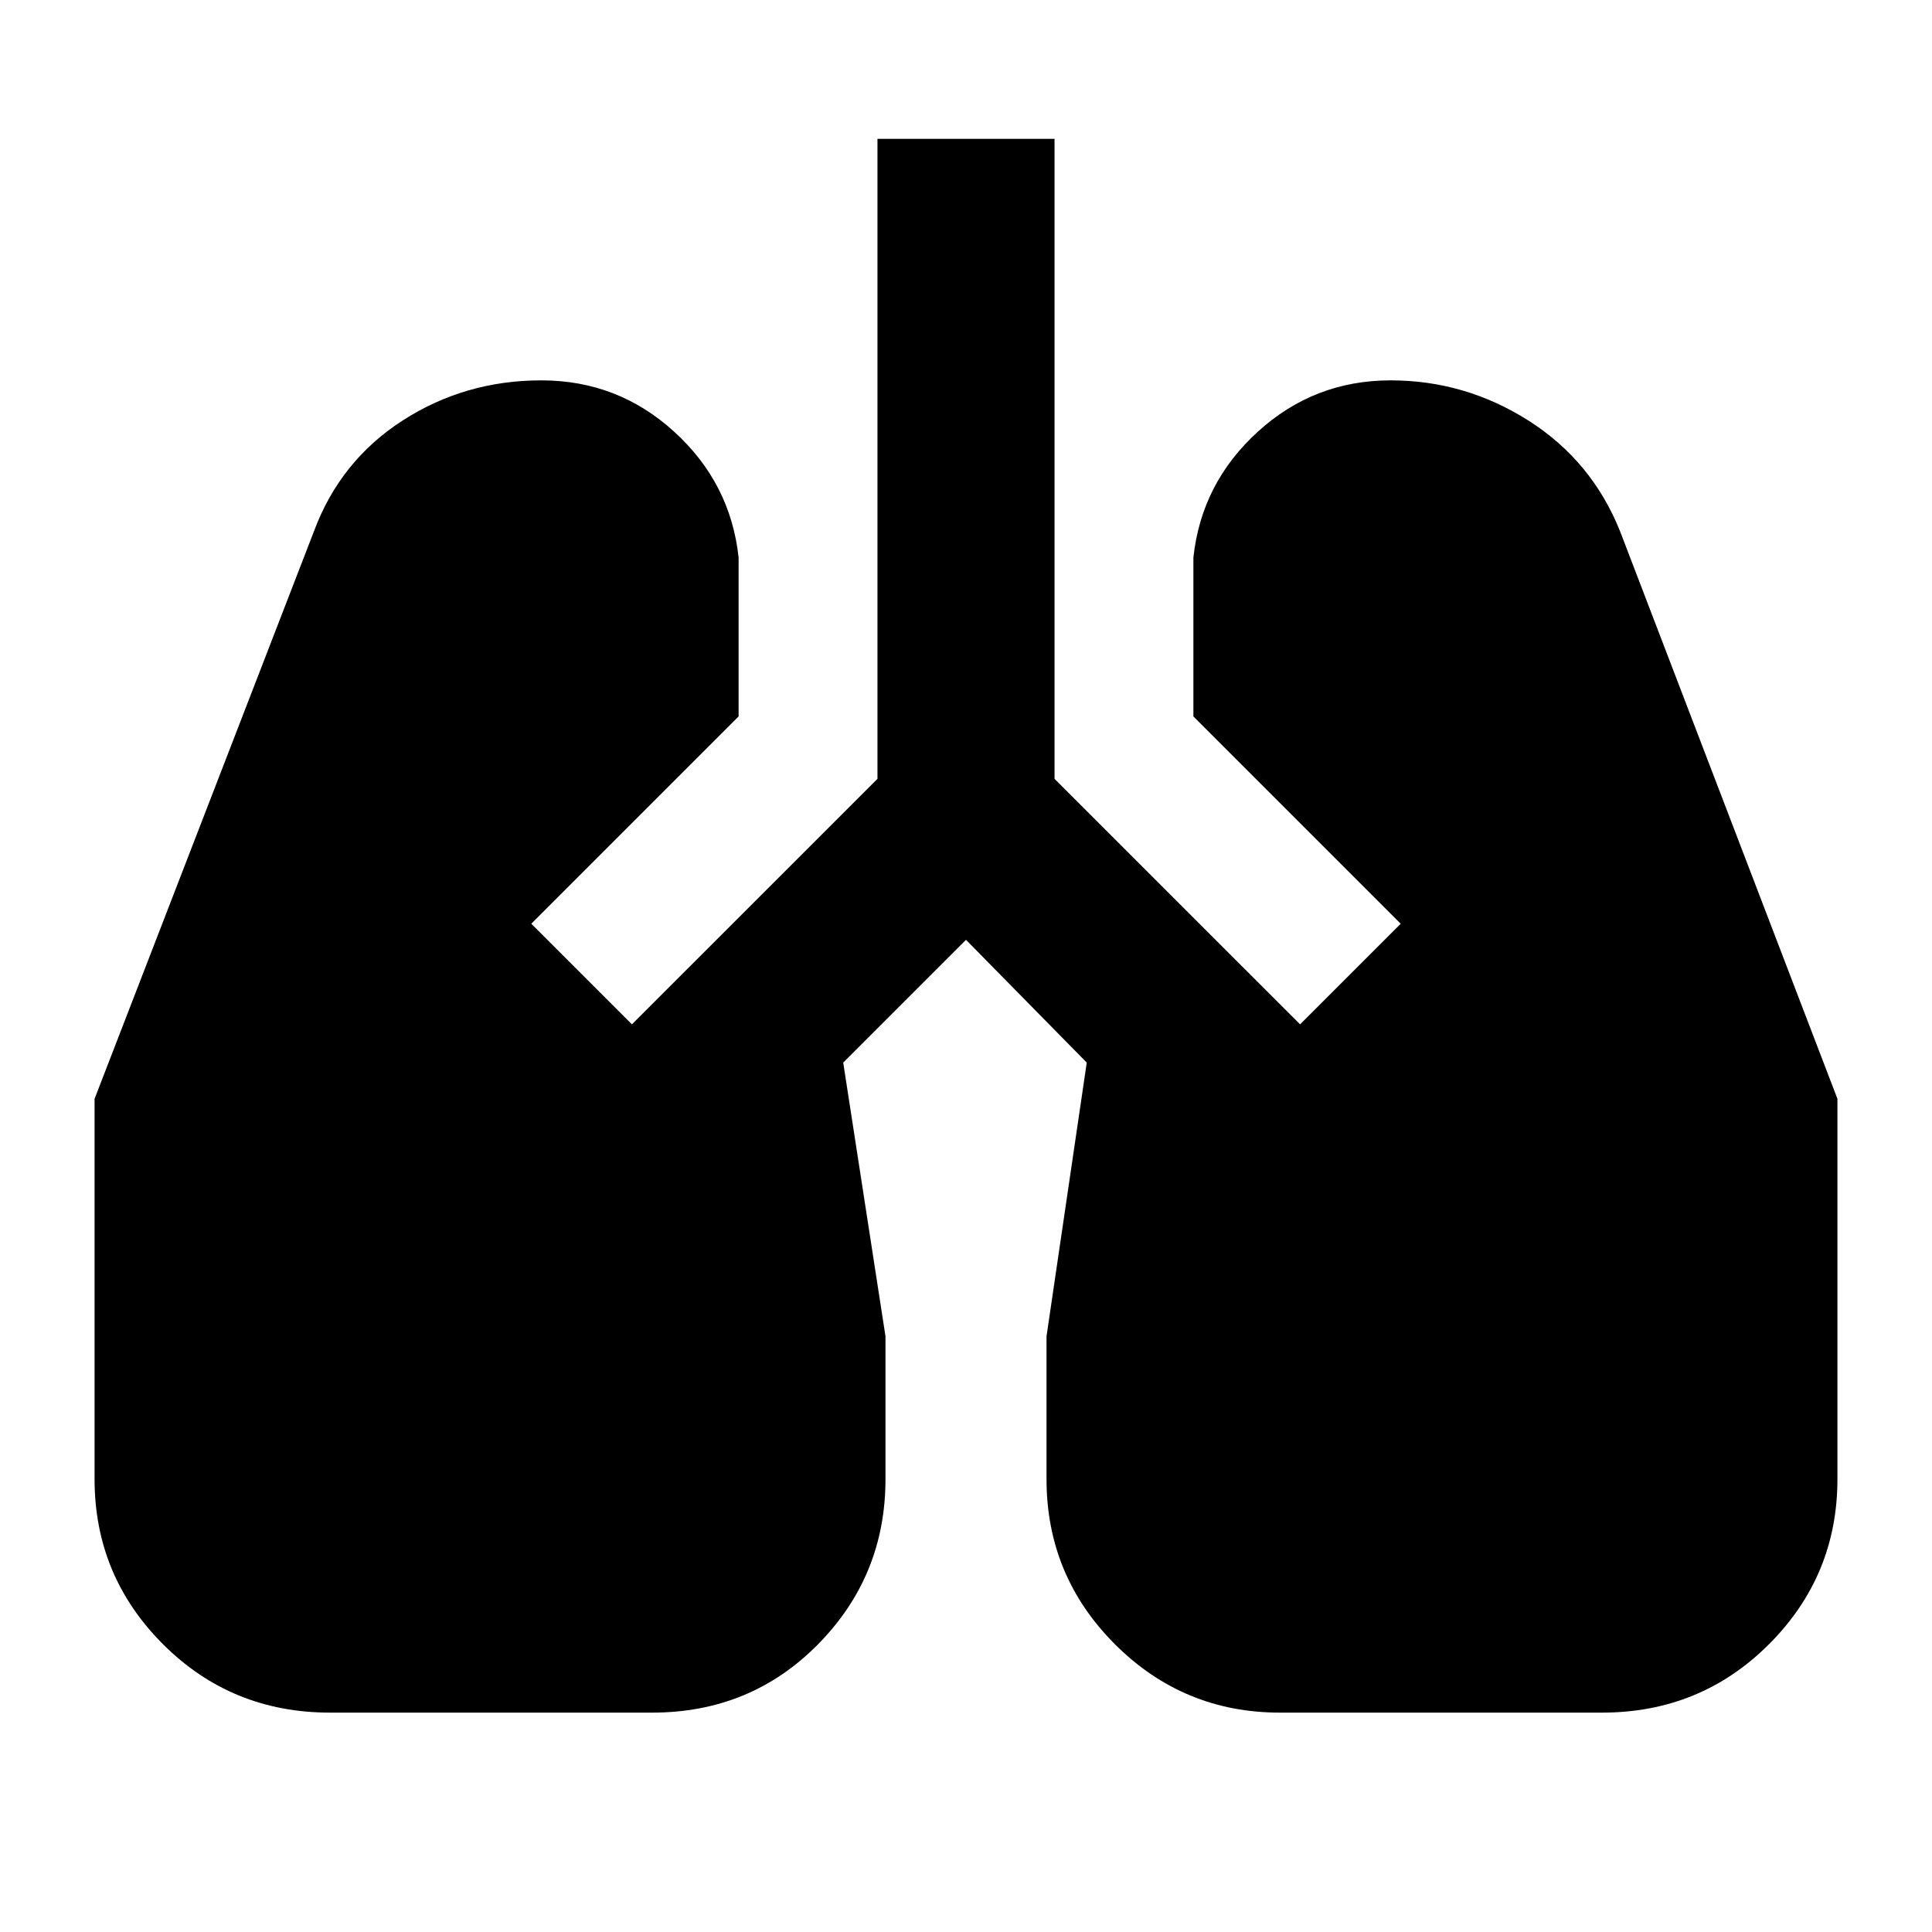 <svg xmlns="http://www.w3.org/2000/svg" height="40" width="40"><path d="M6.833 35.458q-2.041 0-3.458-1.416-1.417-1.417-1.417-3.417V22.75L6.5 11q.542-1.458 1.833-2.292 1.292-.833 2.875-.833 1.584 0 2.75 1.063 1.167 1.062 1.334 2.604v3.291L11 19.125l2.083 2.083 5.084-5.083V2.875h3.666v13.25l5.084 5.083L29 19.125l-4.292-4.292v-3.291q.167-1.542 1.334-2.604 1.166-1.063 2.75-1.063 1.541 0 2.854.833 1.312.834 1.896 2.292l4.5 11.75v7.875q0 2-1.417 3.417-1.417 1.416-3.458 1.416H26.5q-2 0-3.417-1.416-1.416-1.417-1.416-3.417v-2.958L22.5 22 20 19.458 17.458 22l.875 5.667v2.958q0 2-1.395 3.417-1.396 1.416-3.438 1.416Z"/></svg>
